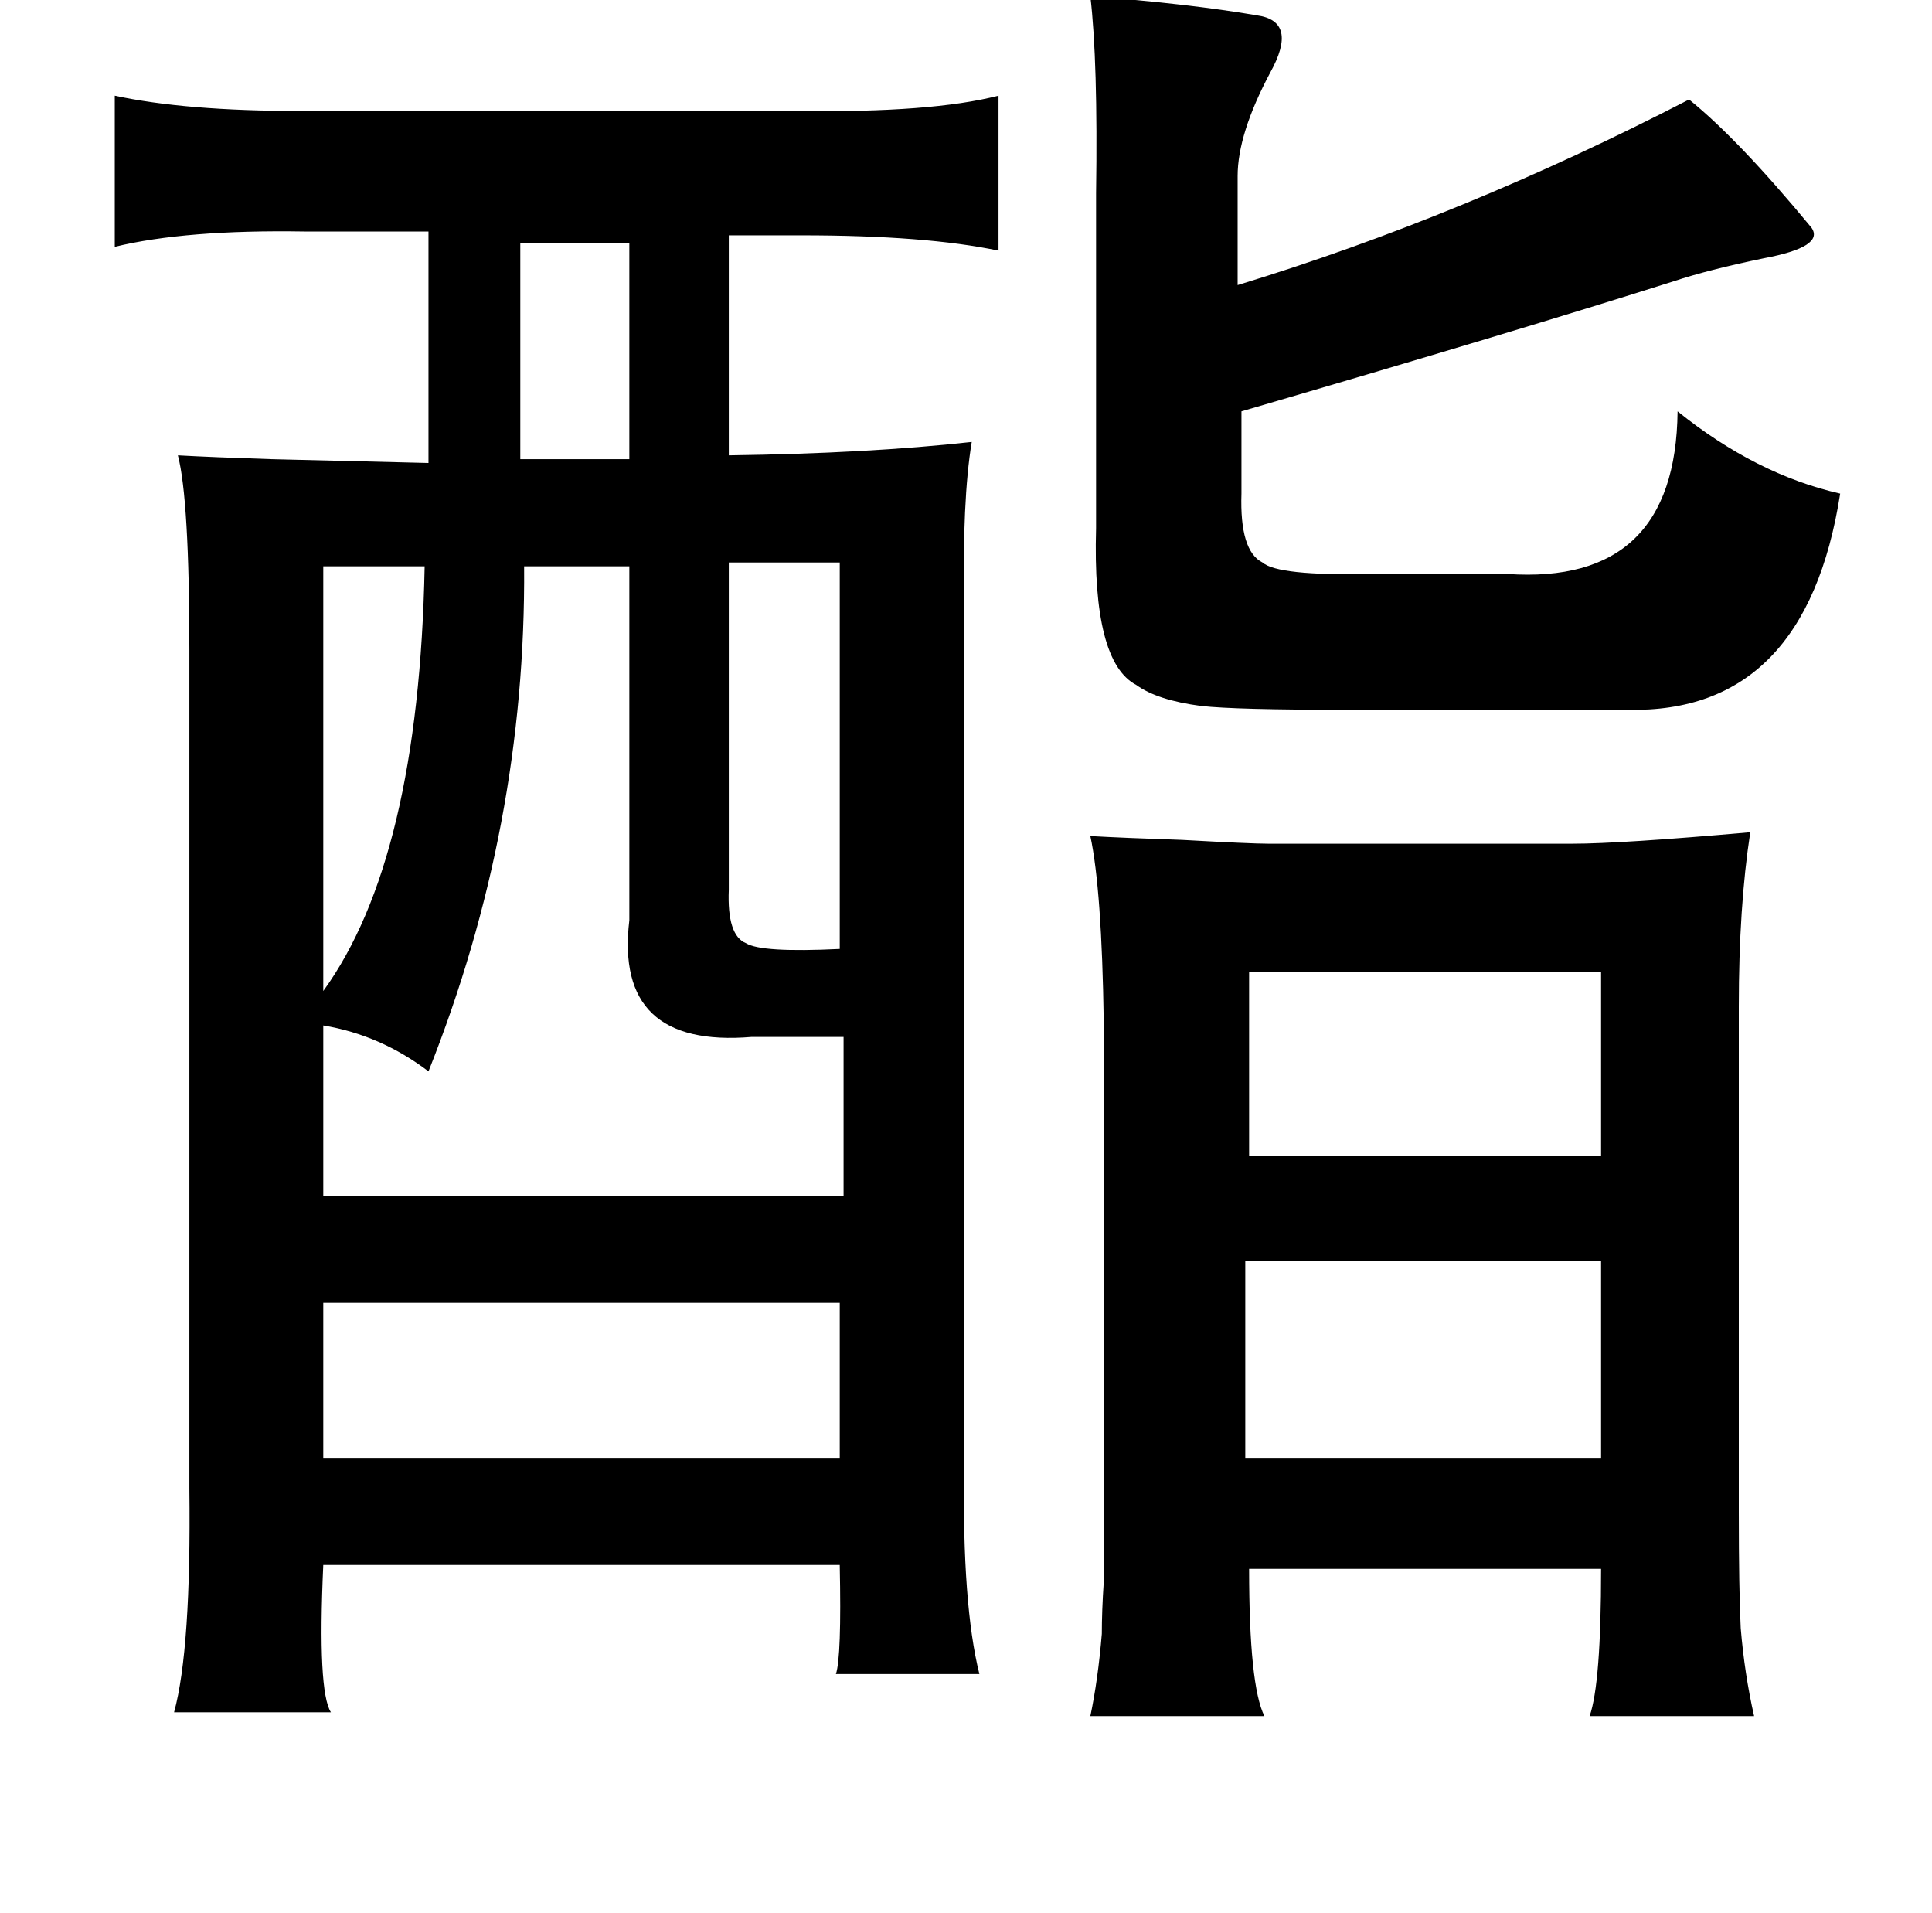 <?xml version="1.0" standalone="no"?>
<!DOCTYPE svg PUBLIC "-//W3C//DTD SVG 1.1//EN" "http://www.w3.org/Graphics/SVG/1.1/DTD/svg11.dtd" >
<svg xmlns="http://www.w3.org/2000/svg" xmlns:xlink="http://www.w3.org/1999/xlink" version="1.1" viewBox="-10 0 1010 1000">
   <path fill="currentColor"
d="M560 -2q52 4 87 10q22 3 7 30q-17 32 -17 54v57q118 -36 236 -97q26 21 64 67q7 10 -25 16q-29 6 -47 12q-82 26 -226 68v43q-1 30 11 36q8 7 56 6h72q88 6 89 -85q41 33 85 43q-18 115 -111 113h-147q-58 0 -76 -2q-23 -3 -34 -11q-23 -12 -21 -82v-147v-28
q1 -69 -3 -103zM512 50v81q-38 -8 -103 -8h-38v115q73 -1 127 -7q-5 30 -4 87v22v428q-1 71 8 107h-75q3 -9 2 -57h-270q-3 66 4 77h-82q9 -33 8 -117v-438q0 -79 -6 -102q18 1 49 2l82 2v-121h-65q-62 -1 -99 8v-79q37 8 97 8h260q70 1 105 -8zM262 127v113h57v-113h-57z
M212 296h-53v222q50 -69 53 -222zM264 296q1 136 -50 264q-25 -19 -55 -24v89h272v-83h-48q-72 6 -64 -61v-121v-64h-55zM371 294v171q-1 24 9 28q8 5 49 3v-202h-58zM653 441h159q25 0 93 -6q-6 39 -6 91v264q0 41 1 61q2 24 7 46h-86q6 -17 6 -77h-184q0 61 8 77h-91
q4 -19 6 -43q0 -12 1 -27v-39v-254q-1 -69 -7 -97q18 1 48 2q36 2 45 2zM643 508v96h184v-96h-184zM641 659v103h186v-103h-186zM429 681h-270v81h270v-81z" />
</svg>
